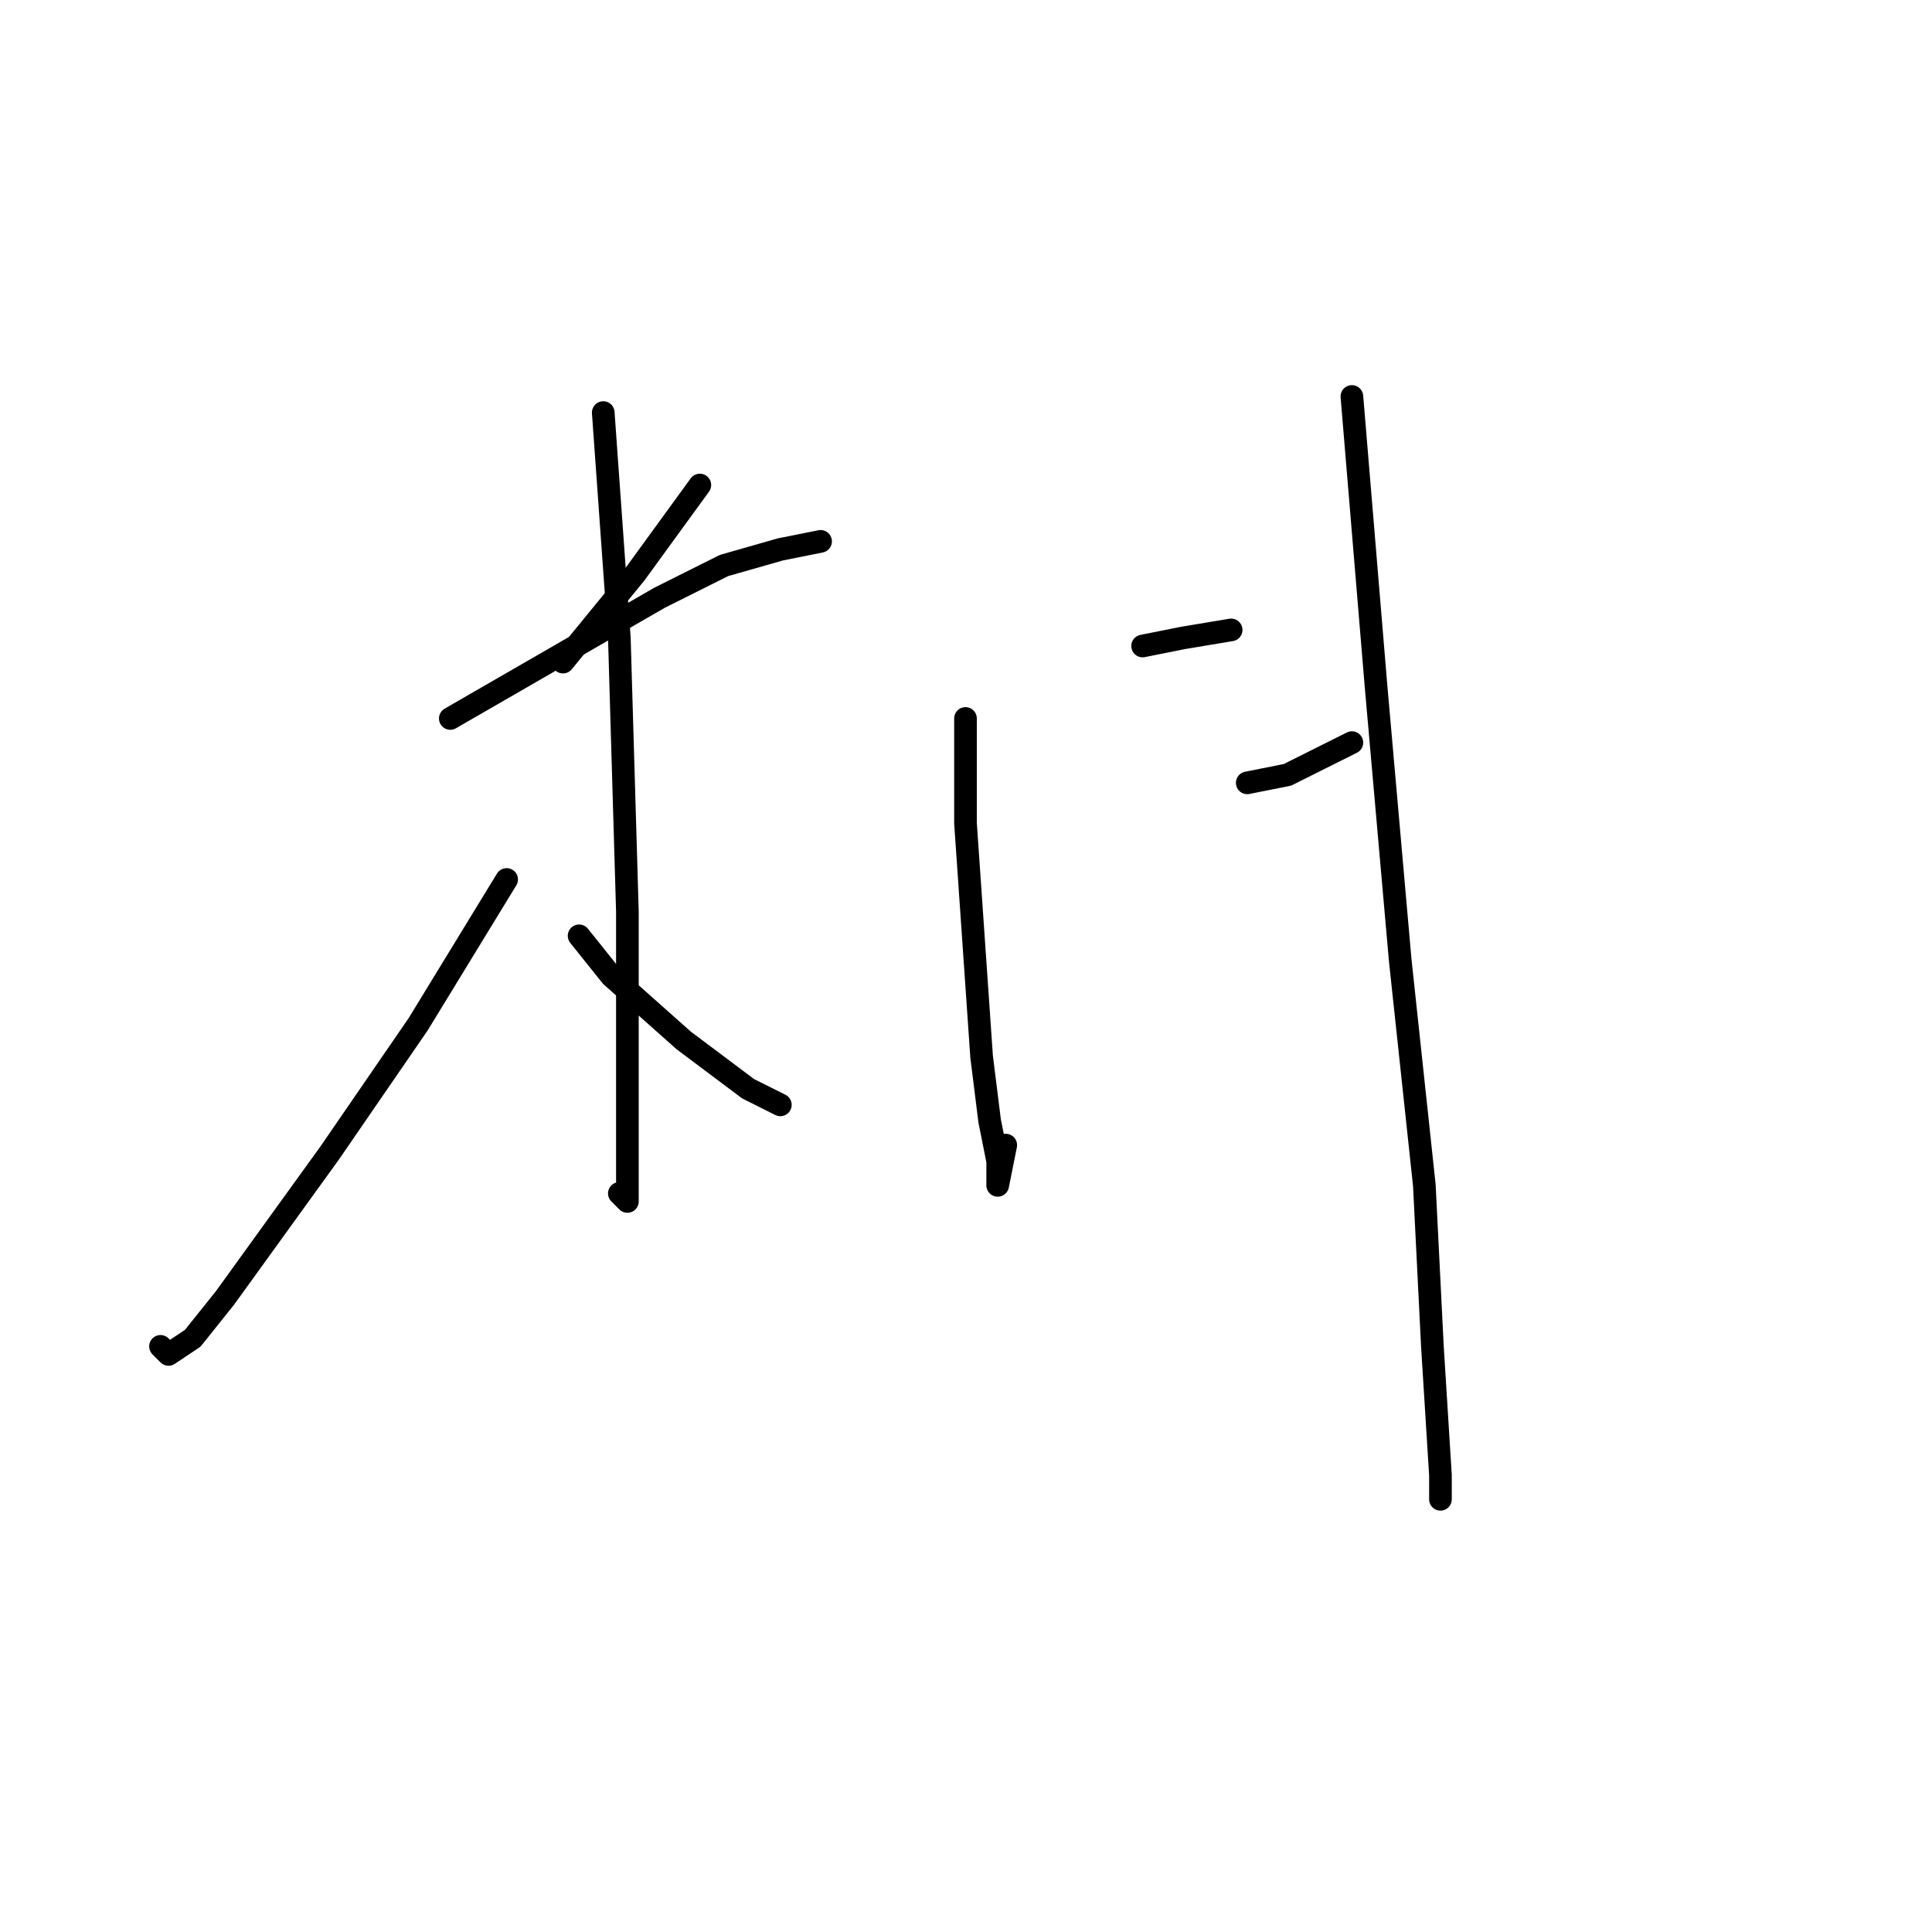 <?xml version="1.0" standalone="no"?>
    <svg width="256" height="256" xmlns="http://www.w3.org/2000/svg" version="1.1">
    <polyline stroke="black" stroke-width="3" stroke-linecap="round" fill="transparent" stroke-linejoin="round" points="60.733 98.4 " />
        <polyline stroke="black" stroke-width="3" stroke-linecap="round" fill="transparent" stroke-linejoin="round" points="60 98 " />
        <polyline stroke="black" stroke-width="3" stroke-linecap="round" fill="transparent" stroke-linejoin="round" points="92.733 64.267 84.2 76 74.6 87.733 74.6 87.733 " />
        <polyline stroke="black" stroke-width="3" stroke-linecap="round" fill="transparent" stroke-linejoin="round" points="59.667 95.2 87.4 79.2 95.933 74.933 103.4 72.8 108.733 71.733 108.733 71.733 " />
        <polyline stroke="black" stroke-width="3" stroke-linecap="round" fill="transparent" stroke-linejoin="round" points="79.933 54.667 82.067 84.533 83.133 120.8 83.133 137.867 83.133 147.467 83.133 153.867 83.133 159.2 82.067 158.133 82.067 158.133 " />
        <polyline stroke="black" stroke-width="3" stroke-linecap="round" fill="transparent" stroke-linejoin="round" points="67.133 116.533 55.4 135.733 43.667 152.8 29.8 172 25.533 177.333 22.333 179.467 21.267 178.4 21.267 178.4 " />
        <polyline stroke="black" stroke-width="3" stroke-linecap="round" fill="transparent" stroke-linejoin="round" points="76.733 124 81 129.333 90.6 137.867 99.133 144.267 103.4 146.4 103.4 146.4 " />
        <polyline stroke="black" stroke-width="3" stroke-linecap="round" fill="transparent" stroke-linejoin="round" points="127.933 95.2 127.933 109.067 130.067 140 131.133 148.533 132.2 153.867 132.2 157.067 133.267 151.733 133.267 151.733 " />
        <polyline stroke="black" stroke-width="3" stroke-linecap="round" fill="transparent" stroke-linejoin="round" points="151.4 85.6 156.733 84.533 163.133 83.467 163.133 83.467 " />
        <polyline stroke="black" stroke-width="3" stroke-linecap="round" fill="transparent" stroke-linejoin="round" points="165.267 103.733 170.6 102.667 174.867 100.533 179.133 98.4 179.133 98.4 " />
        <polyline stroke="black" stroke-width="3" stroke-linecap="round" fill="transparent" stroke-linejoin="round" points="179.133 52.533 182.333 90.933 185.533 127.2 188.733 157.067 189.8 178.4 190.867 195.467 190.867 198.667 190.867 198.667 190.867 198.667 " />
        </svg>